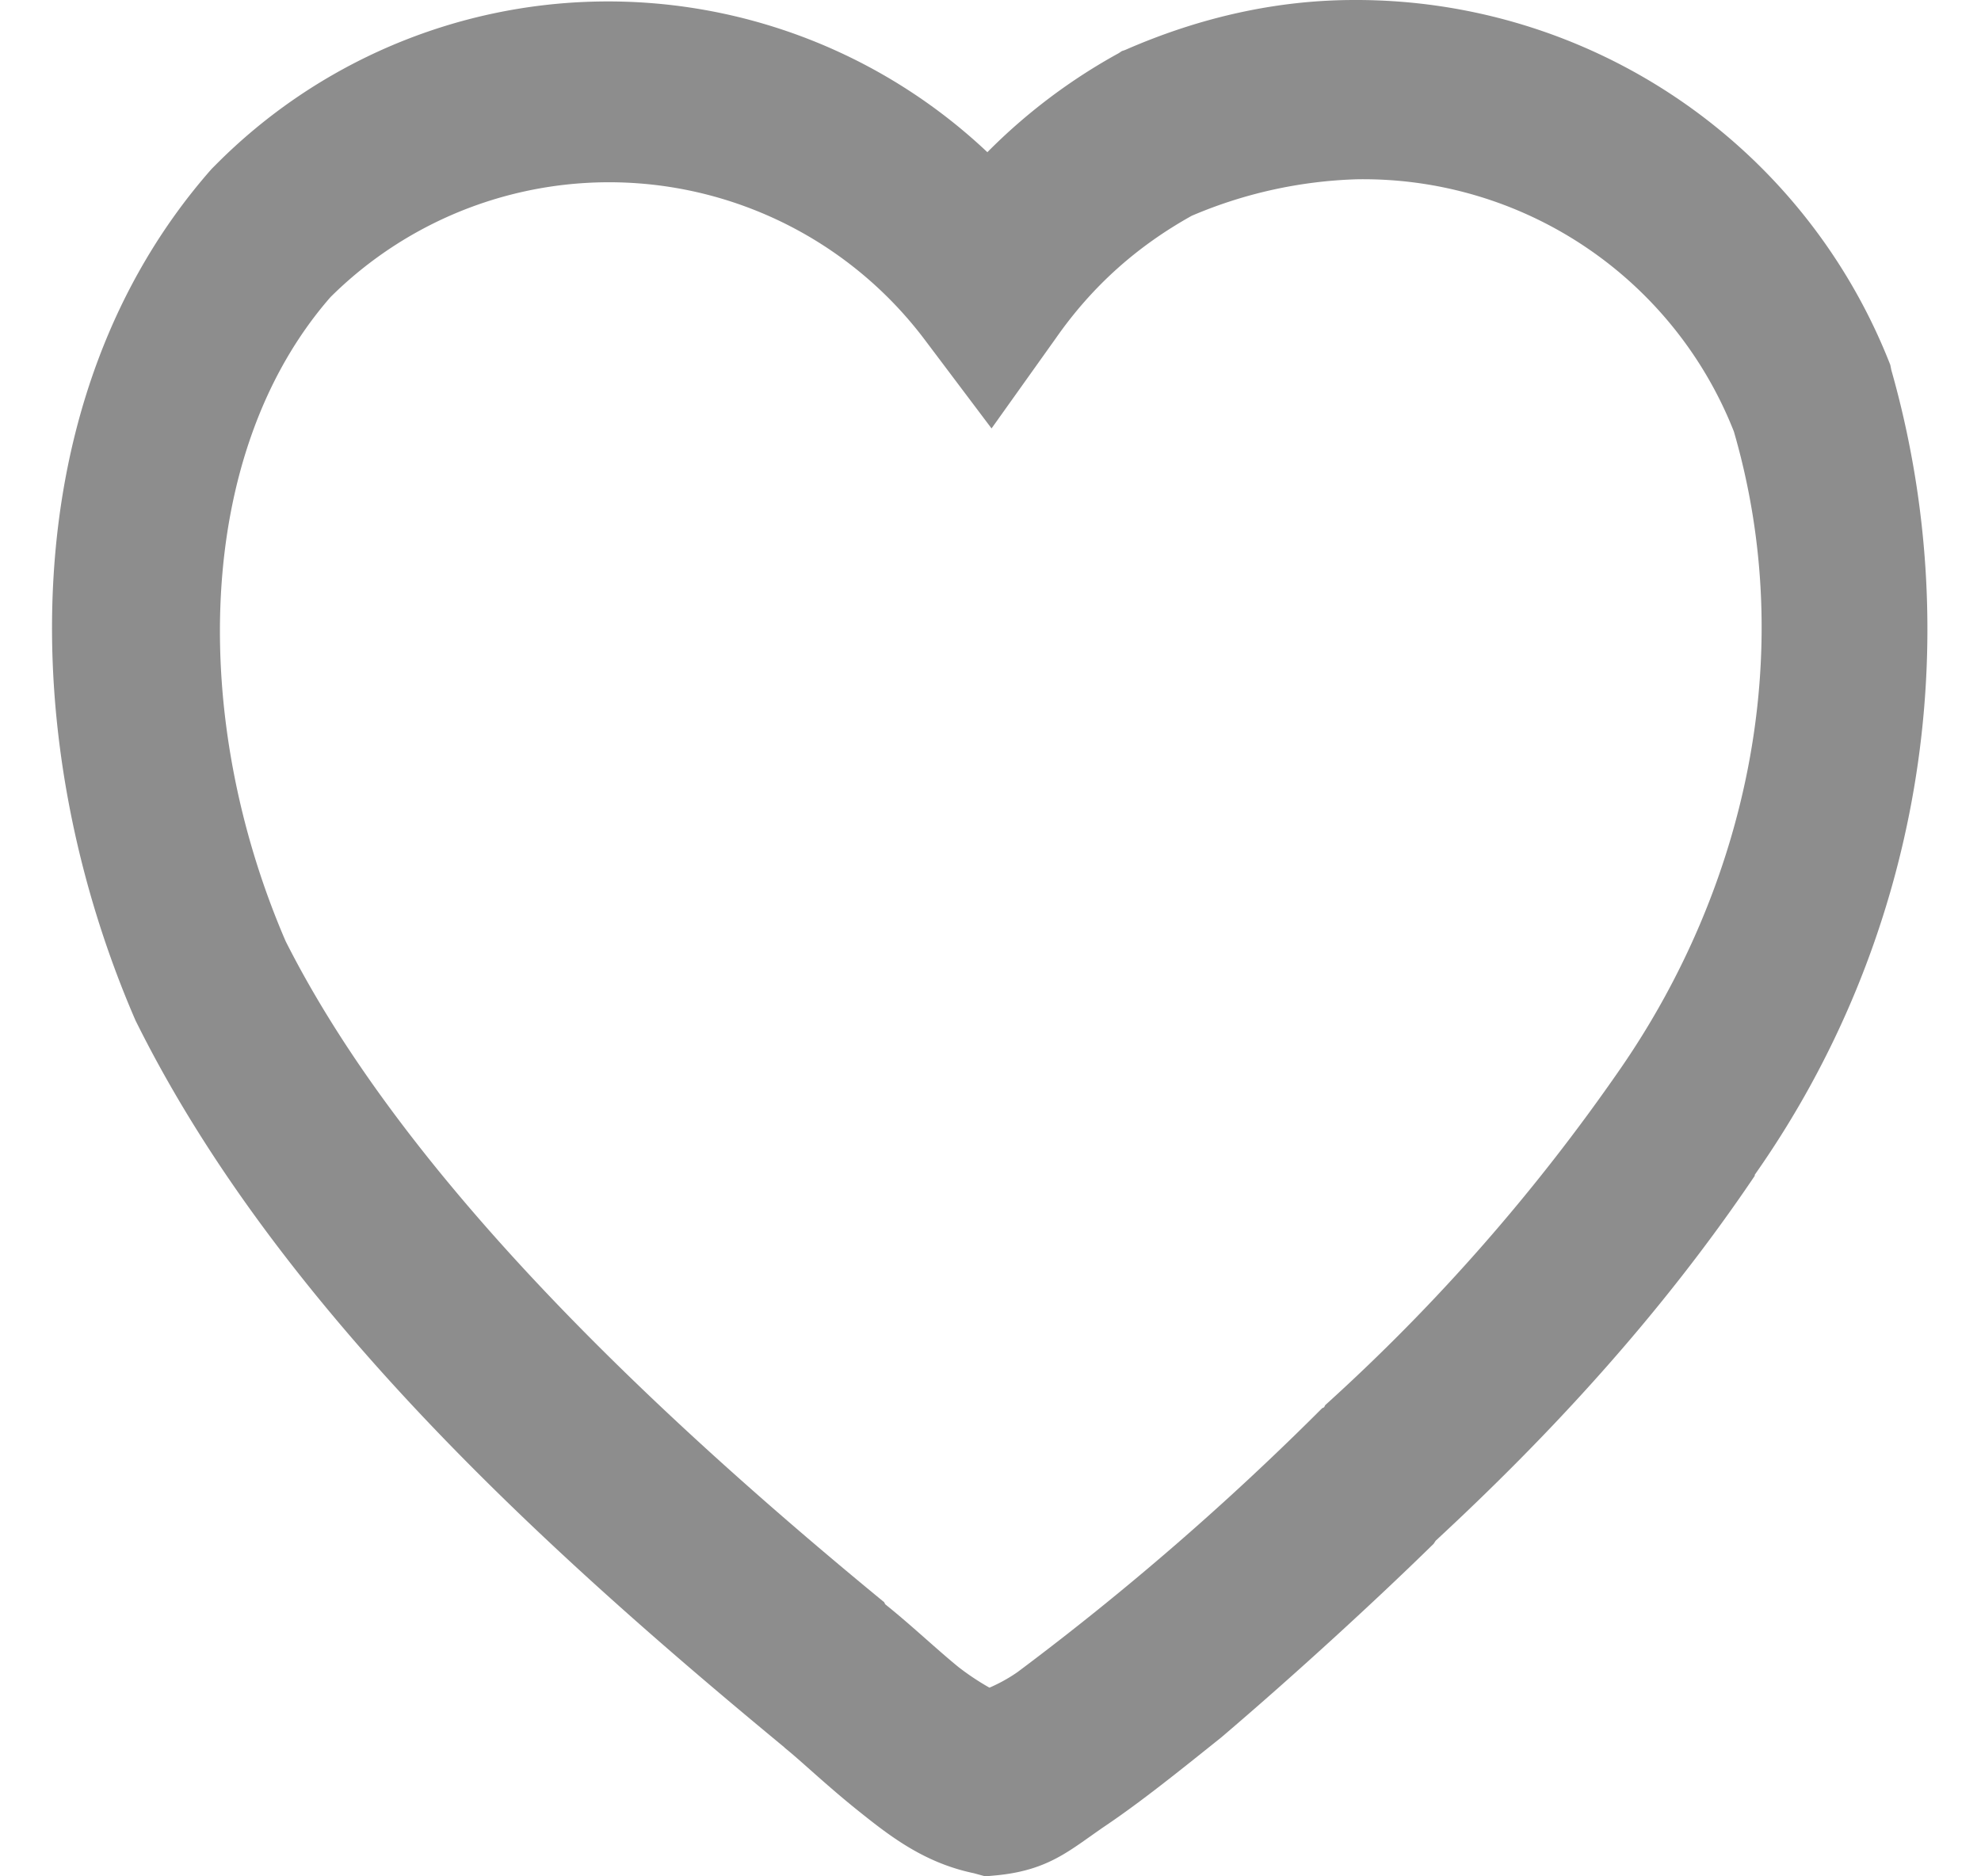 <svg viewBox="0 0 19 18" fill="none" xmlns="http://www.w3.org/2000/svg"><path d="M12.99 0c-.73 0-1.47.16-2.2.48l-.03.01-.03.02a5.5 5.5 0 0 0-1.26.95 5.3 5.3 0 0 0-7.4.12l-.02.02-.02.02c-1.92 2.18-1.88 5.52-.73 8.17l.01.02.01.02c1.36 2.72 3.9 5.03 6.2 6.93l.01.01c.15.12.4.36.7.6.3.24.63.5 1.11.6l.11.03.11-.01c.51-.05.71-.25 1.05-.48.34-.23.7-.52 1.1-.84.74-.63 1.52-1.35 2.04-1.86l.02-.03c1.08-1 2.15-2.15 3.06-3.5v-.01a9.1 9.1 0 0 0 1.31-7.72l-.01-.05-.02-.05a5.5 5.5 0 0 0-5.12-3.45Zm.02 1.72a3.82 3.82 0 0 1 3.62 2.42c.63 2.17.09 4.4-1.08 6.1a18.58 18.58 0 0 1-2.84 3.24l-.01.02-.02.01a26.94 26.94 0 0 1-2.92 2.53c-.1.07-.2.12-.27.15a2.43 2.43 0 0 1-.3-.2c-.22-.18-.45-.4-.7-.6l-.01-.02c-2.24-1.84-4.6-4.08-5.74-6.34-.92-2.13-.88-4.68.43-6.18a3.79 3.79 0 0 1 5.7.41l.64.85.62-.87c.35-.5.78-.88 1.3-1.17a4.36 4.36 0 0 1 1.58-.35Z" fill="#8D8D8D"/></svg>